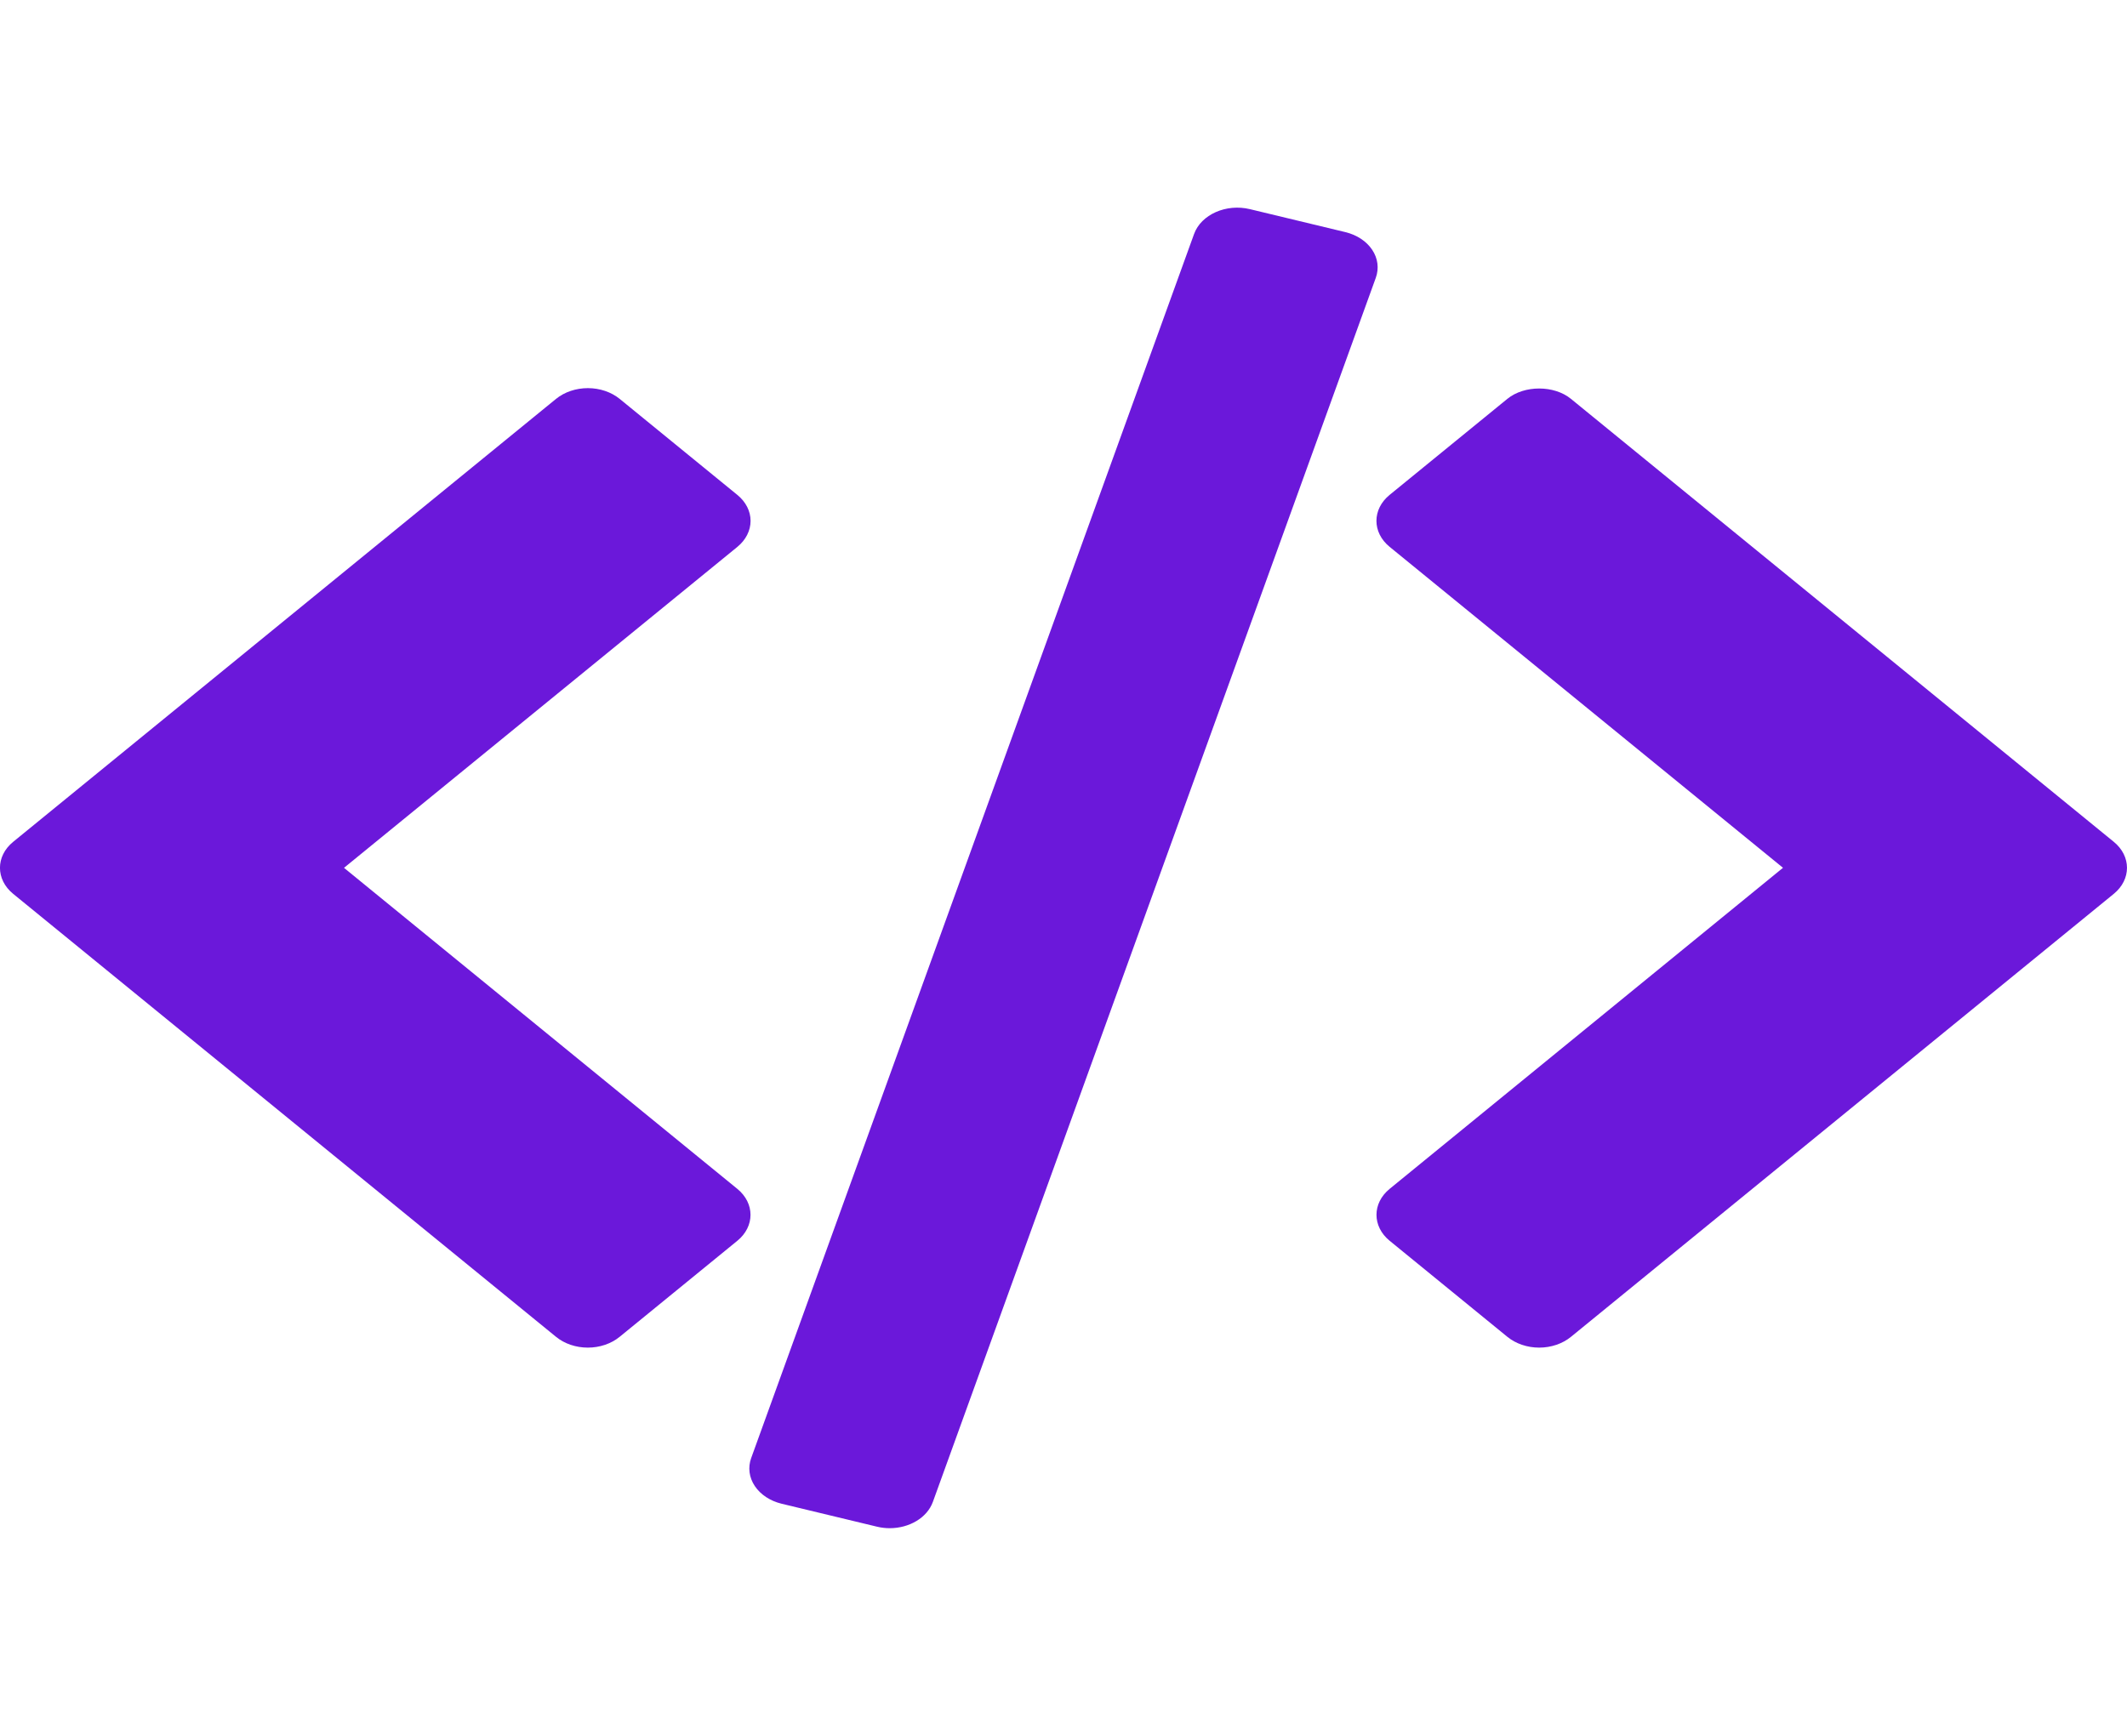 <svg width="49" height="40" viewBox="0 0 49 40" fill="none" xmlns="http://www.w3.org/2000/svg">
<g clip-path="url(#clip0)">
<path d="M48.696 19.399L36.19 9.191C35.802 8.873 35.114 8.873 34.725 9.191L32.013 11.404C31.608 11.735 31.608 12.27 32.013 12.601L41.075 19.997L32.014 27.395C31.609 27.726 31.609 28.262 32.014 28.592L34.725 30.805C34.92 30.964 35.184 31.054 35.458 31.054C35.733 31.054 35.997 30.964 36.191 30.805L48.696 20.597C49.101 20.266 49.101 19.73 48.696 19.399Z" fill="#6B18DA"/>
<path d="M16.985 27.395L7.925 19.998L16.987 12.602C17.181 12.443 17.291 12.228 17.291 12.003C17.291 11.779 17.182 11.564 16.987 11.405L14.276 9.192C14.081 9.033 13.817 8.944 13.543 8.944C13.268 8.944 13.004 9.033 12.809 9.192L0.303 19.399C-0.102 19.73 -0.102 20.266 0.303 20.597L12.809 30.805C13.003 30.964 13.267 31.054 13.542 31.054C13.817 31.054 14.081 30.964 14.275 30.805L16.986 28.592C17.391 28.262 17.391 27.726 16.985 27.395Z" fill="#6B18DA"/>
<path d="M31.611 5.756C31.48 5.559 31.258 5.413 30.994 5.349L28.796 4.82C28.248 4.687 27.67 4.944 27.508 5.392L17.305 33.599C17.227 33.815 17.257 34.046 17.388 34.243C17.52 34.441 17.742 34.587 18.005 34.651L20.203 35.18C20.301 35.204 20.4 35.215 20.497 35.215C20.945 35.215 21.358 34.977 21.491 34.608L31.695 6.4C31.772 6.185 31.743 5.953 31.611 5.756Z" fill="#6B18DA"/>
</g>
<defs>
<clipPath id="clip0">
<rect width="49" height="40" fill="white"/>
</clipPath>
</defs>
</svg>
